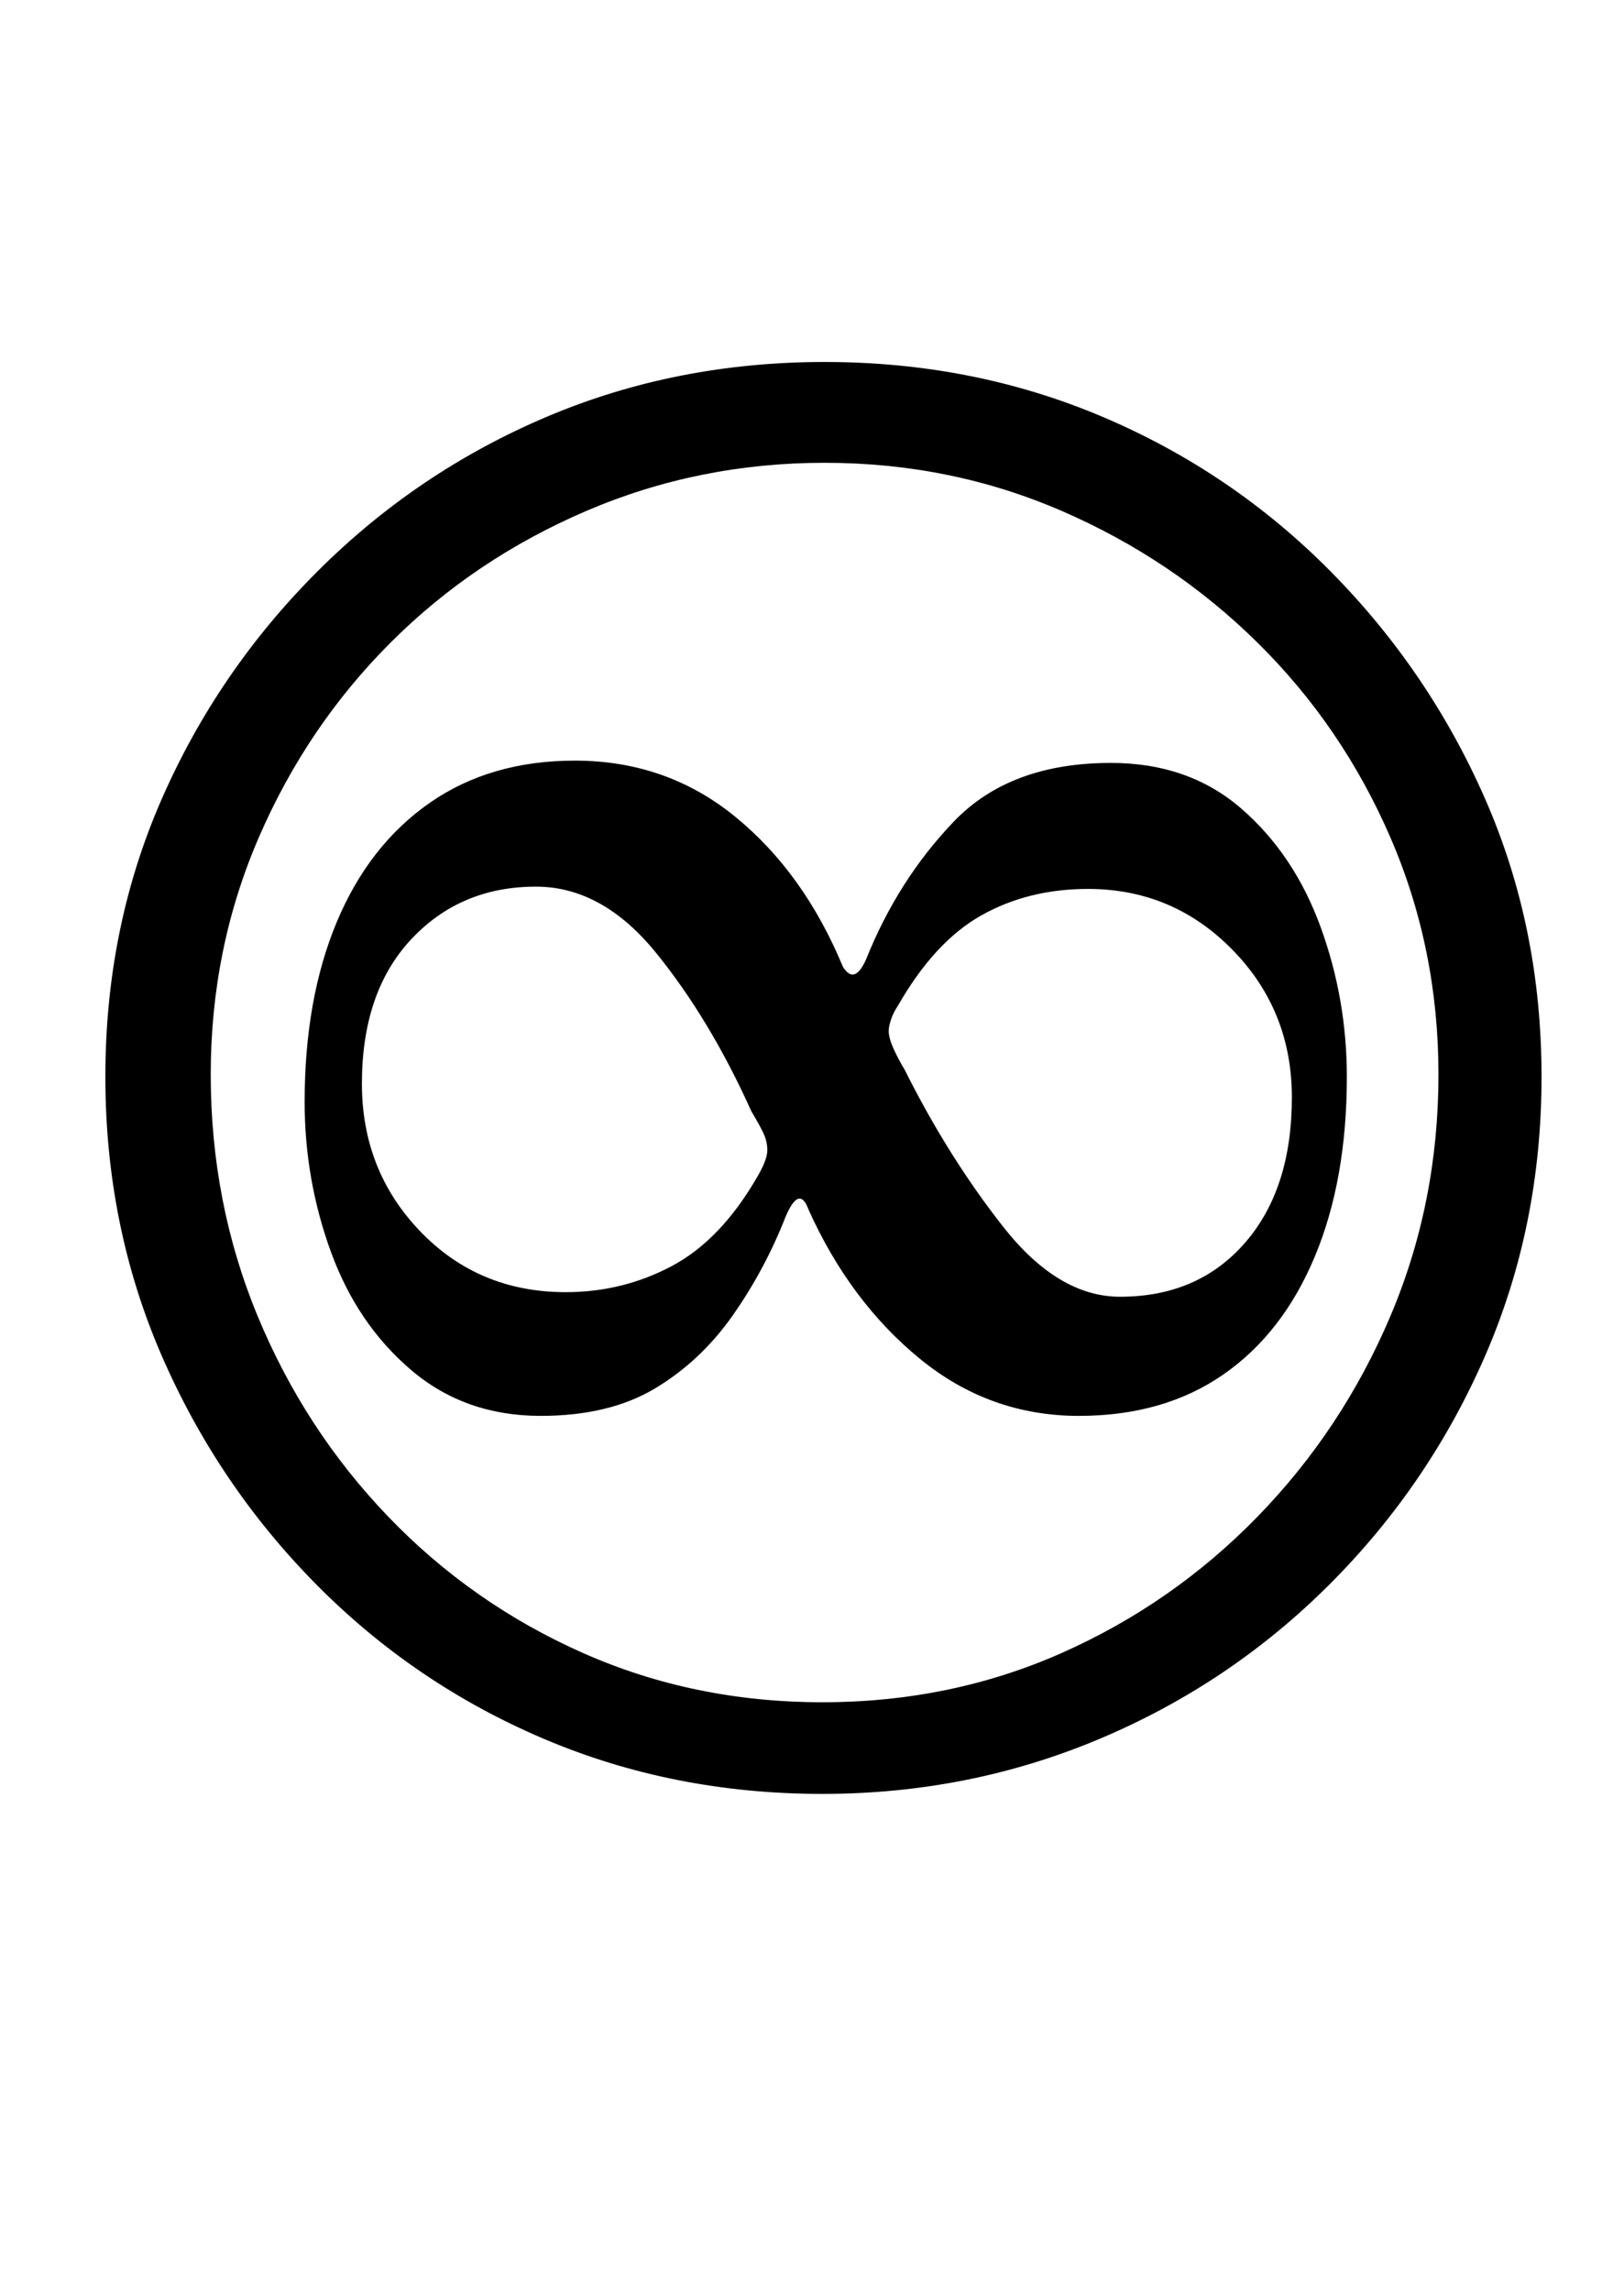 <?xml version="1.0" standalone="no"?>
<!DOCTYPE svg PUBLIC "-//W3C//DTD SVG 1.1//EN" "http://www.w3.org/Graphics/SVG/1.1/DTD/svg11.dtd" >
<svg xmlns="http://www.w3.org/2000/svg" xmlns:xlink="http://www.w3.org/1999/xlink" version="1.1" viewBox="-10 0 709 1000">
  <g transform="matrix(1 0 0 -1 0 800)">
   <path fill="currentColor"
d="M349 17q-65 0 -121.5 24t-99.5 67.5t-67.5 100t-24.5 121.5t24.5 121t68 99.5t100 67.5t121.5 24t121.5 -24t99.5 -67.5t67.5 -99.5t24.5 -121t-24.5 -121.5t-68 -100t-100.5 -67.5t-121 -24zM349 57q56 0 104.5 21.5t85.5 59.5t58 87.5t21 105.5q0 55 -21 103.5t-58 85
t-85.5 57.5t-103.5 21t-104 -21t-85.5 -57.5t-57.5 -85t-21 -103.5q0 -56 20.5 -105.5t57 -87.5t85 -59.5t104.5 -21.5zM226 182q-33 0 -56.5 20t-35 51.5t-11.5 65.5q0 45 14 78.5t40.5 52t63.5 18.5q40 0 70 -24.5t47 -65.5q5 -8 10 3q14 35 38.5 60.5t68.5 25.5
q34 0 57 -20t34.5 -51.5t11.5 -65.5q0 -45 -14 -78.5t-40 -51.5t-63 -18q-39 0 -69.5 25t-48.5 65q-4 11 -10 -3q-9 -23 -23 -43t-34 -32t-50 -12zM237 236q25 0 46.5 11.5t37.5 39.5q4 7 4 11t-2 8t-5 9q-18 40 -41.5 69t-52.5 29q-33 0 -54.5 -23t-21.5 -63
q0 -38 25.5 -64.5t63.5 -26.5zM479 234q34 0 54.5 23.5t20.5 63.5q0 38 -26 64.5t-63 26.5q-26 0 -46.5 -11.5t-36.5 -39.5q-2 -3 -3 -6t-1 -5q0 -3 2 -7.5t5 -9.5q19 -38 43 -68.5t51 -30.5z" />
  </g>

</svg>

